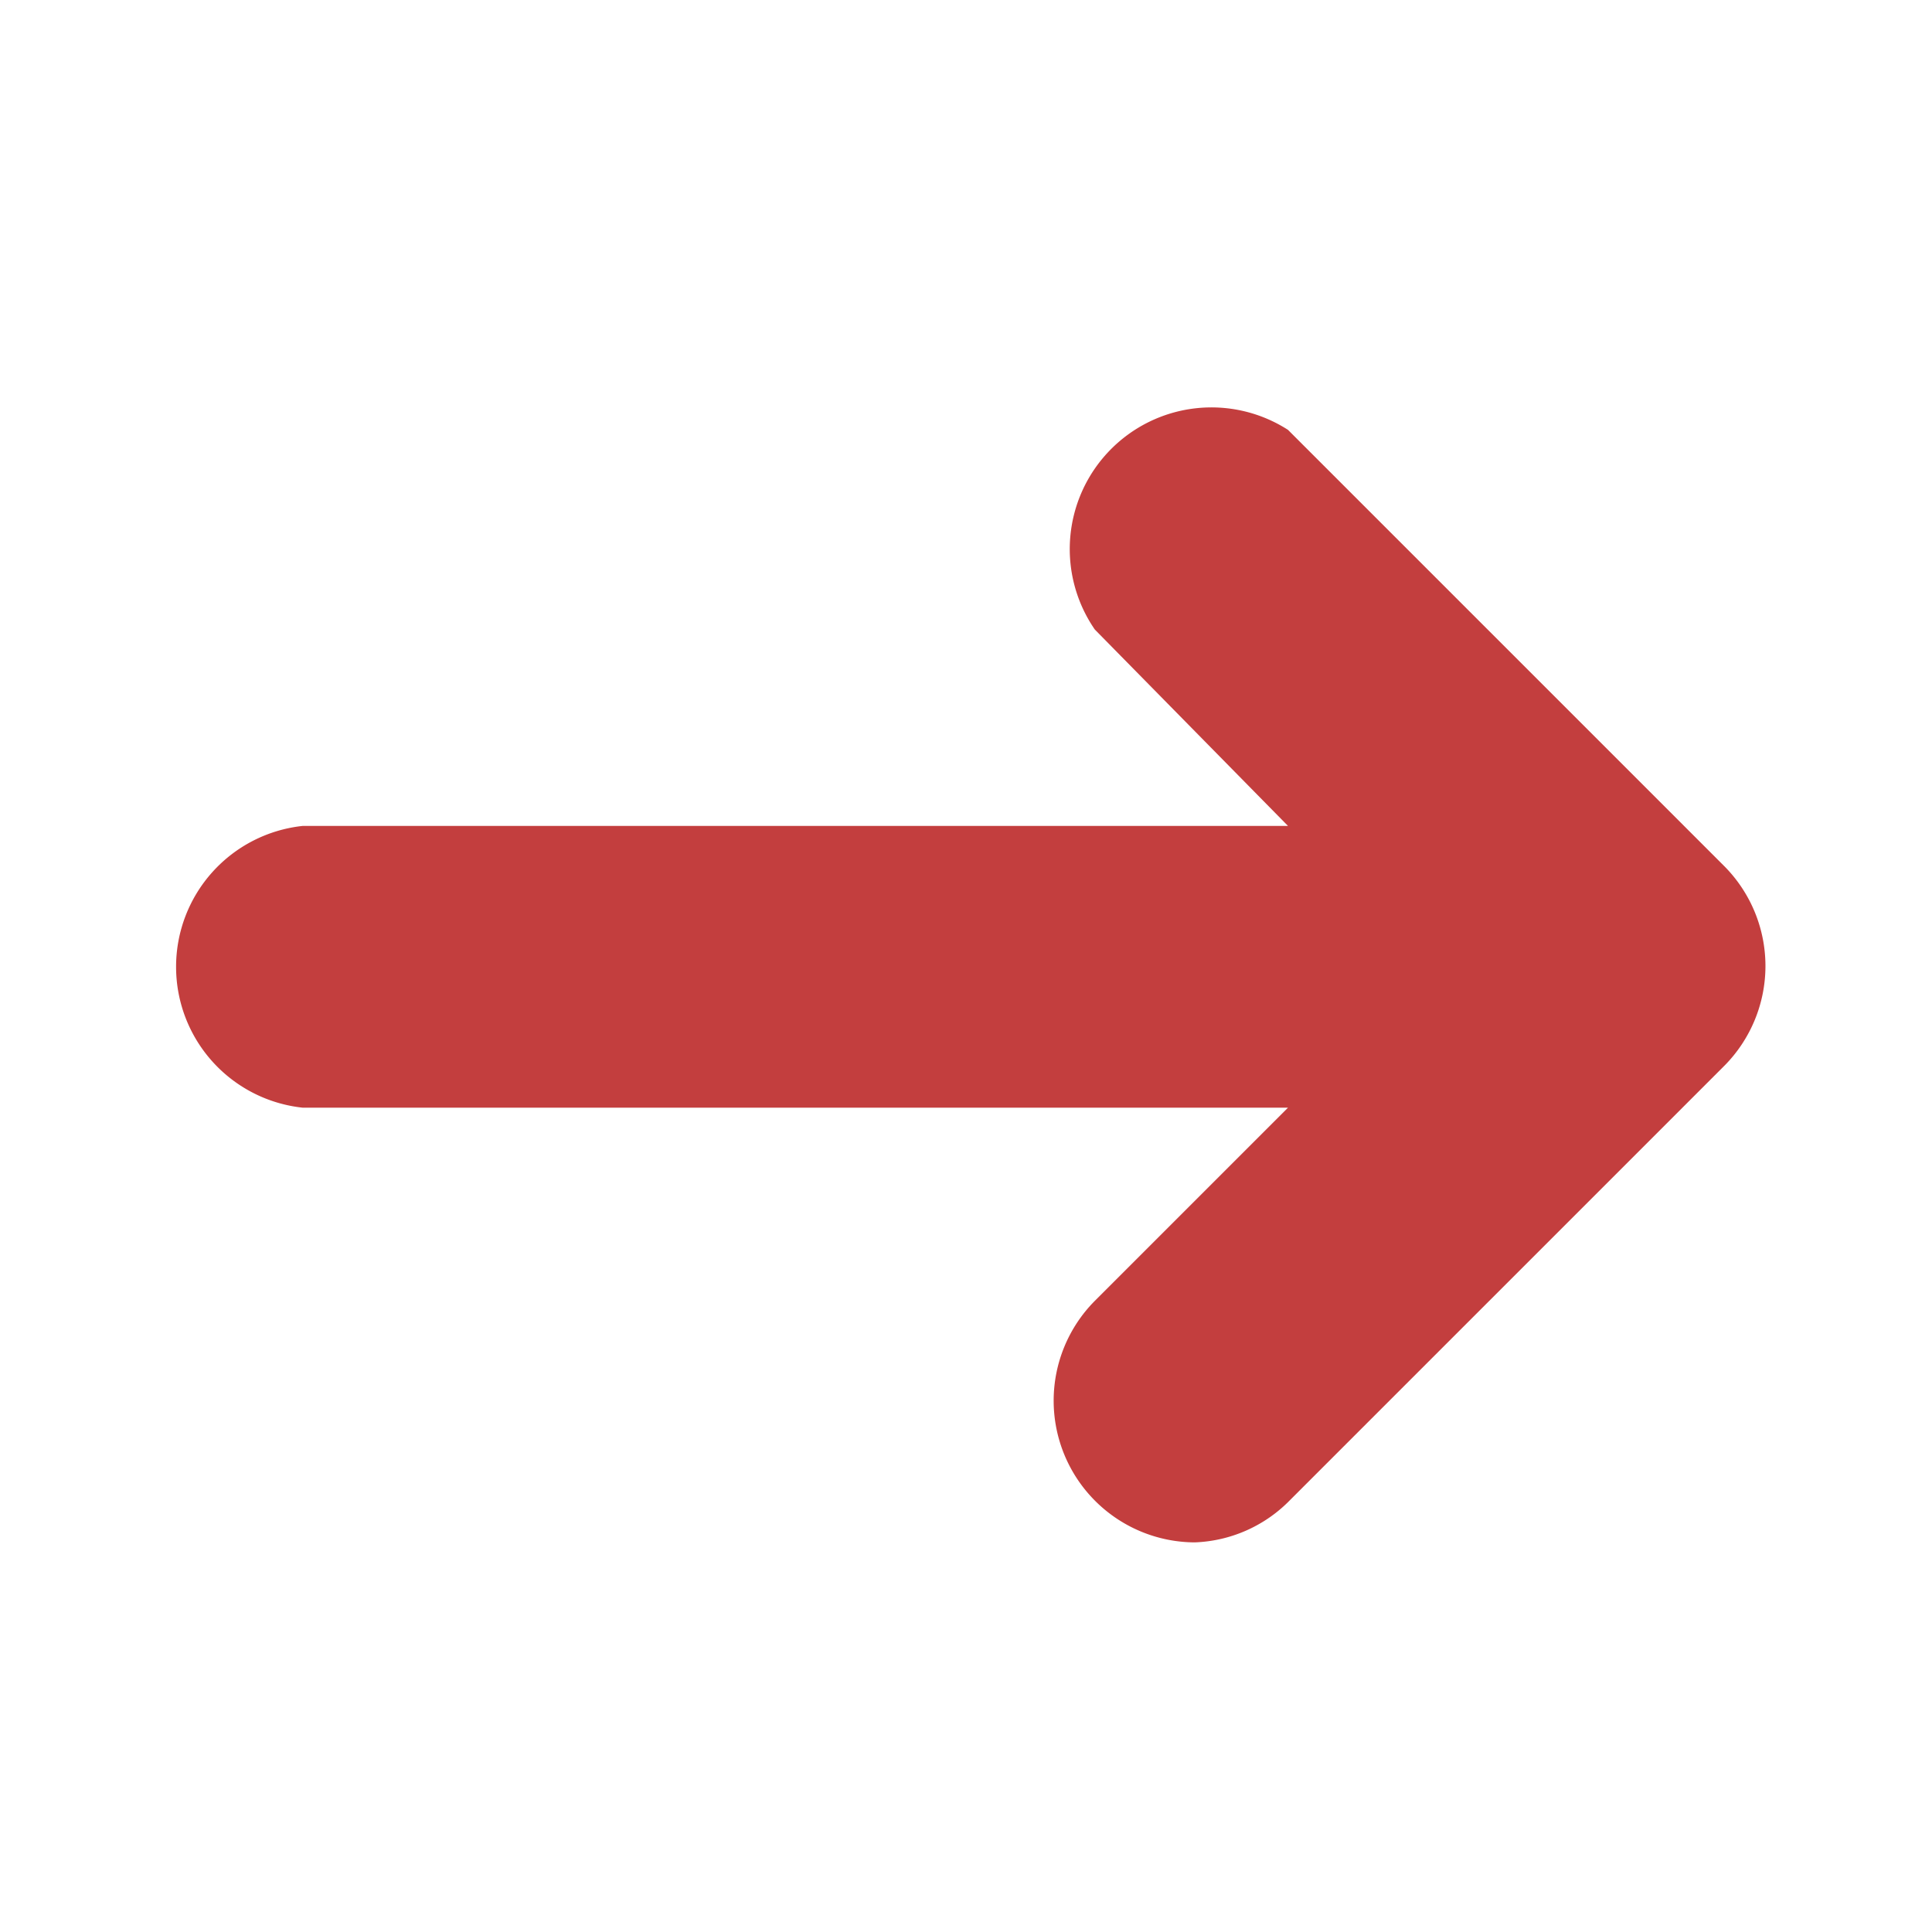 <svg xmlns="http://www.w3.org/2000/svg" viewBox="0 0 12 12"><path d="M7.42,9.58a.88.88,0,0,1-.62-1.5L8,6.88H1.88a.88.88,0,0,1,0-1.75H8L6.8,3.91A.88.88,0,0,1,8,2.67l2.71,2.71a.88.88,0,0,1,0,1.24L8,9.33A.87.87,0,0,1,7.42,9.58Z" fill="#c33e3e"/></svg>
